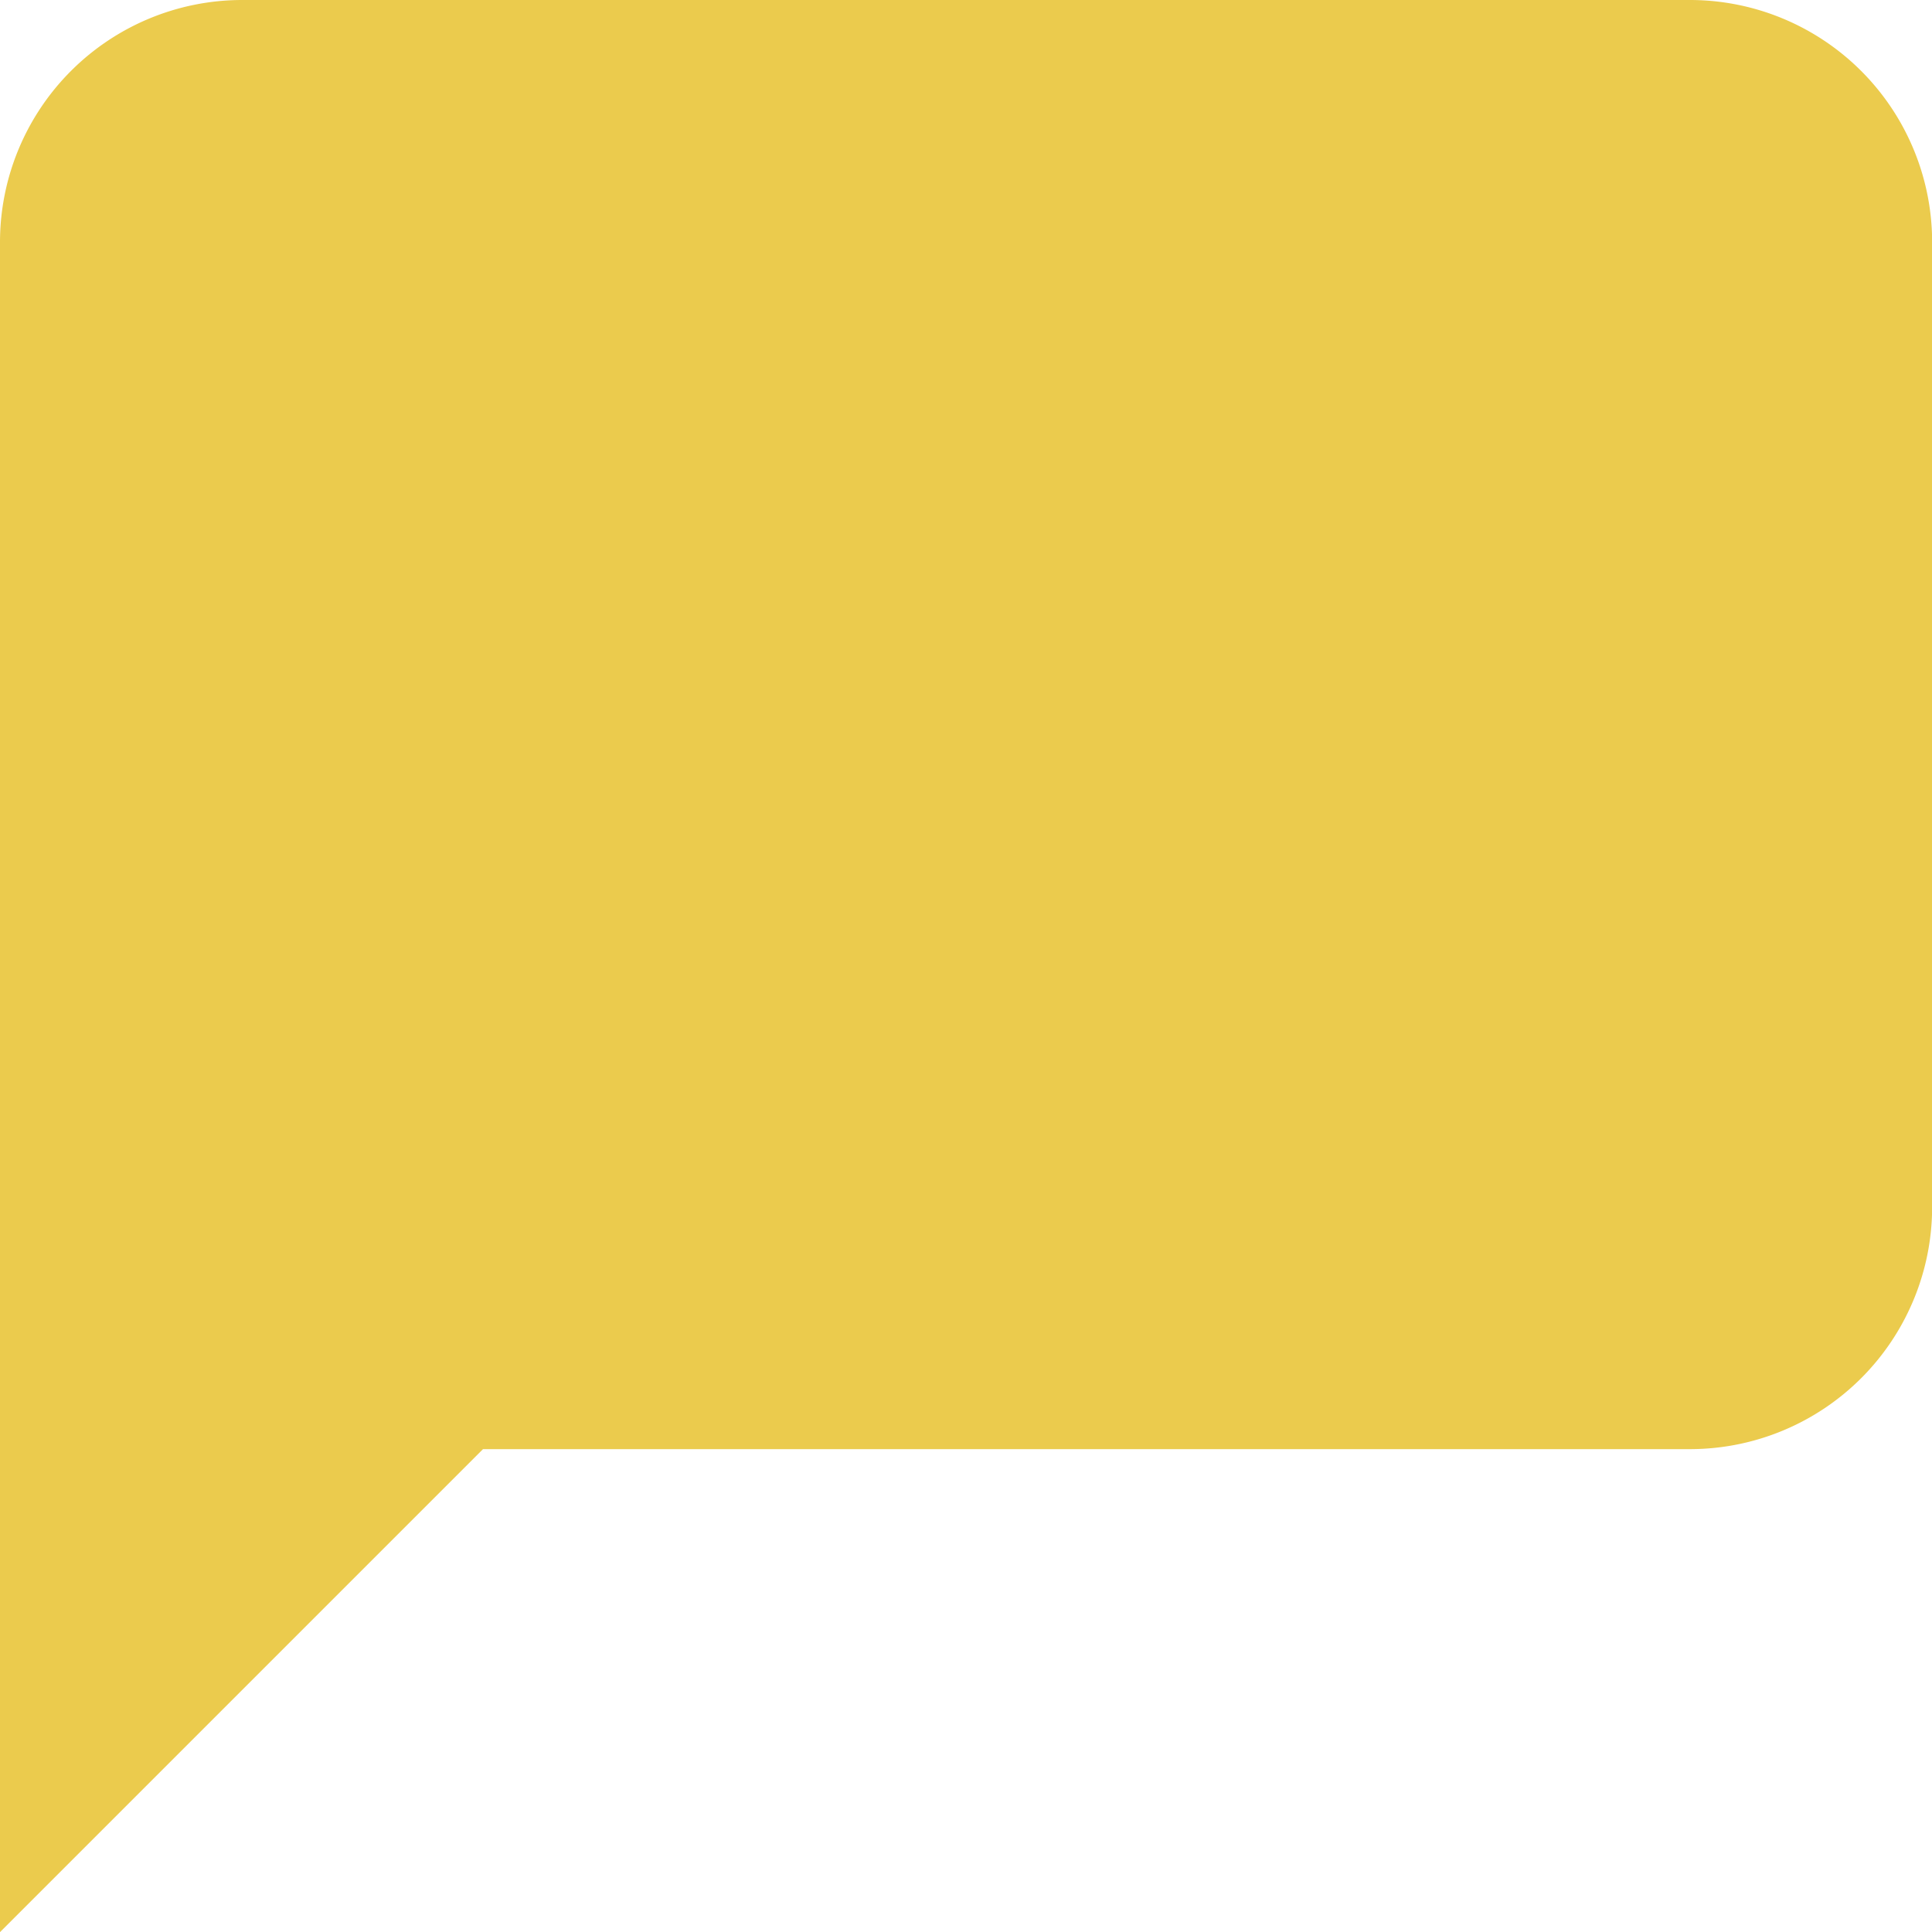 <svg xmlns="http://www.w3.org/2000/svg" viewBox="0 0 13.772 13.772">
  <defs>
    <style>
      .cls-1 {
        fill: #ebcb4d;
      }
    </style>
  </defs>
  <g id="Group_4427" data-name="Group 4427" transform="translate(-1013.113 -644)">
    <path id="XMLID_1_" class="cls-1" d="M12.051,0H1.722A1.727,1.727,0,0,0,0,1.722V13.773l3.443-3.443h8.608a1.727,1.727,0,0,0,1.722-1.722V1.722A1.727,1.727,0,0,0,12.051,0Z" transform="translate(1013.113 644)"/>
  </g>
</svg>

